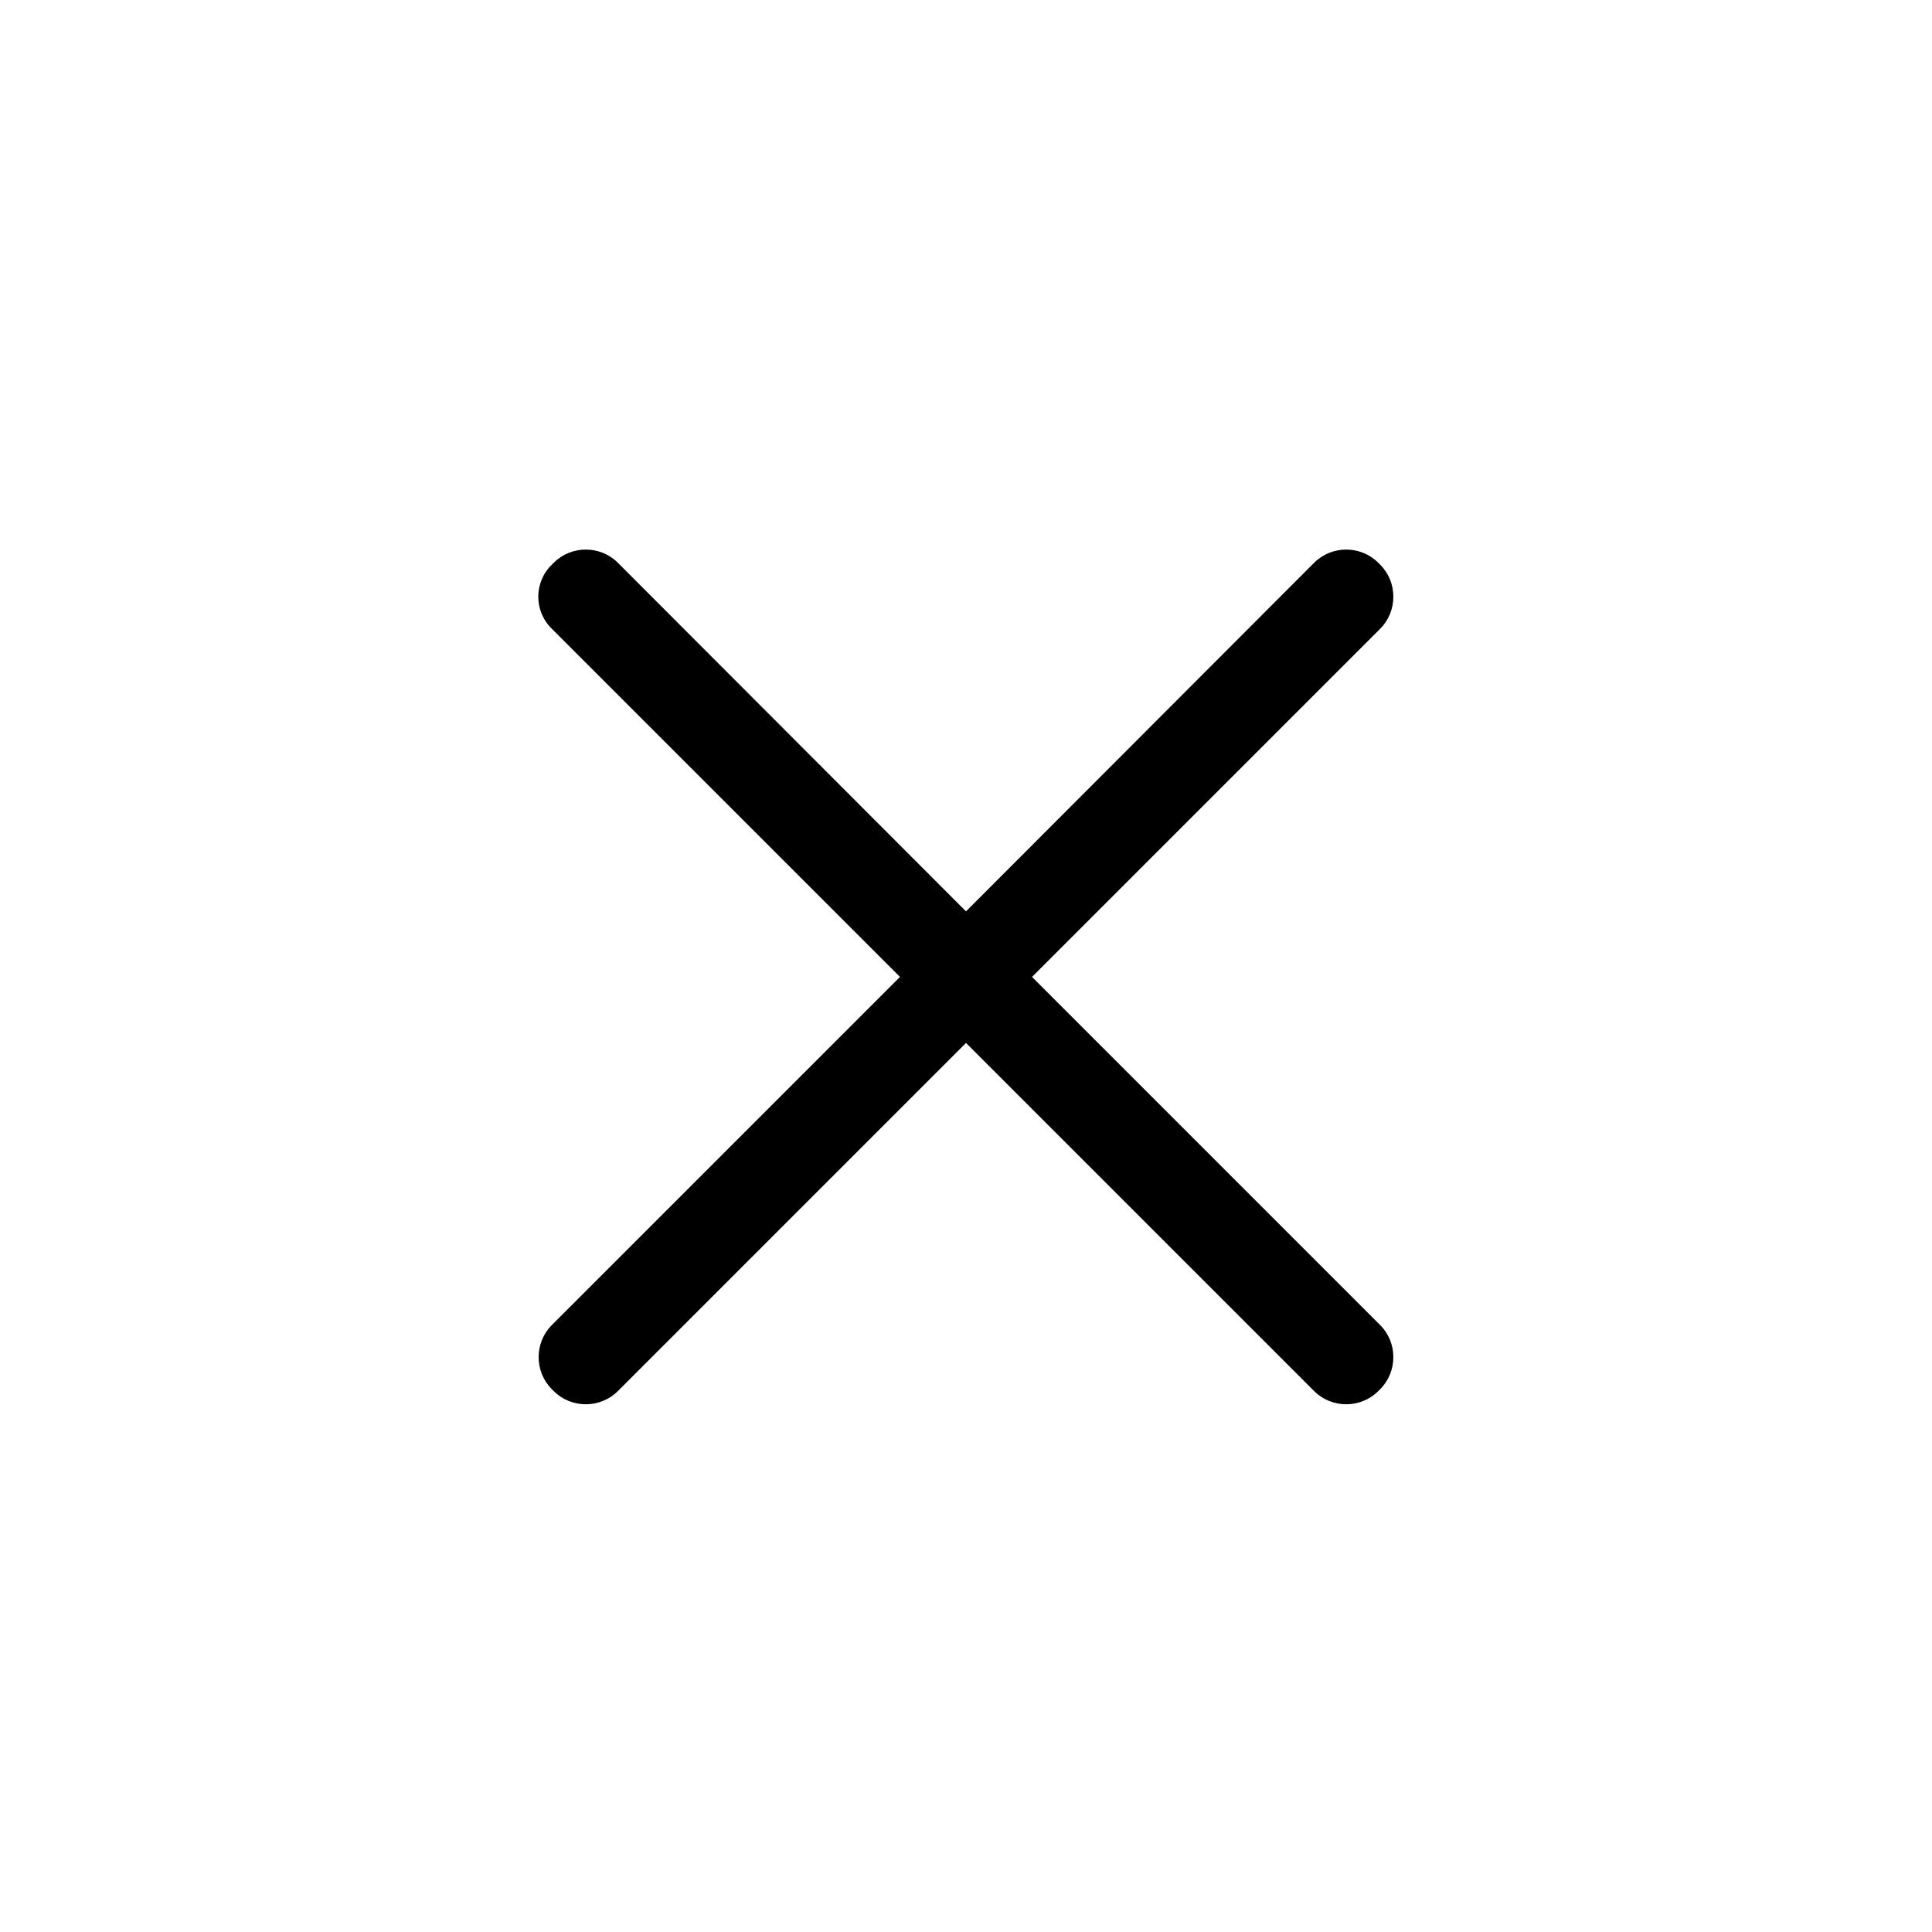 <?xml version="1.0" standalone="no"?><!DOCTYPE svg PUBLIC "-//W3C//DTD SVG 1.1//EN" "http://www.w3.org/Graphics/SVG/1.1/DTD/svg11.dtd"><svg t="1619953901629" class="icon" viewBox="0 0 1024 1024" version="1.1" xmlns="http://www.w3.org/2000/svg" p-id="2305" width="15" height="15" xmlns:xlink="http://www.w3.org/1999/xlink"><defs><style type="text/css"></style></defs><path d="M546.992 517.79L731.518 333.264c9.314-9.314 9.314-24.671-1e-8-33.985l-1.007-1.007c-9.314-9.314-24.671-9.314-33.985 0L512 483.05 327.474 298.272c-9.314-9.314-24.671-9.314-33.985 1e-8l-1.007 1.007c-9.566 9.314-9.566 24.671 0 33.985l184.526 184.526L292.482 702.316c-9.314 9.314-9.314 24.671 1e-8 33.985l1.007 1.007c9.314 9.314 24.671 9.314 33.985 0L512 552.782 696.526 737.308c9.314 9.314 24.671 9.314 33.985 0l1.007-1.007c9.314-9.314 9.314-24.671 0-33.985L546.992 517.79z" p-id="2306"></path></svg>